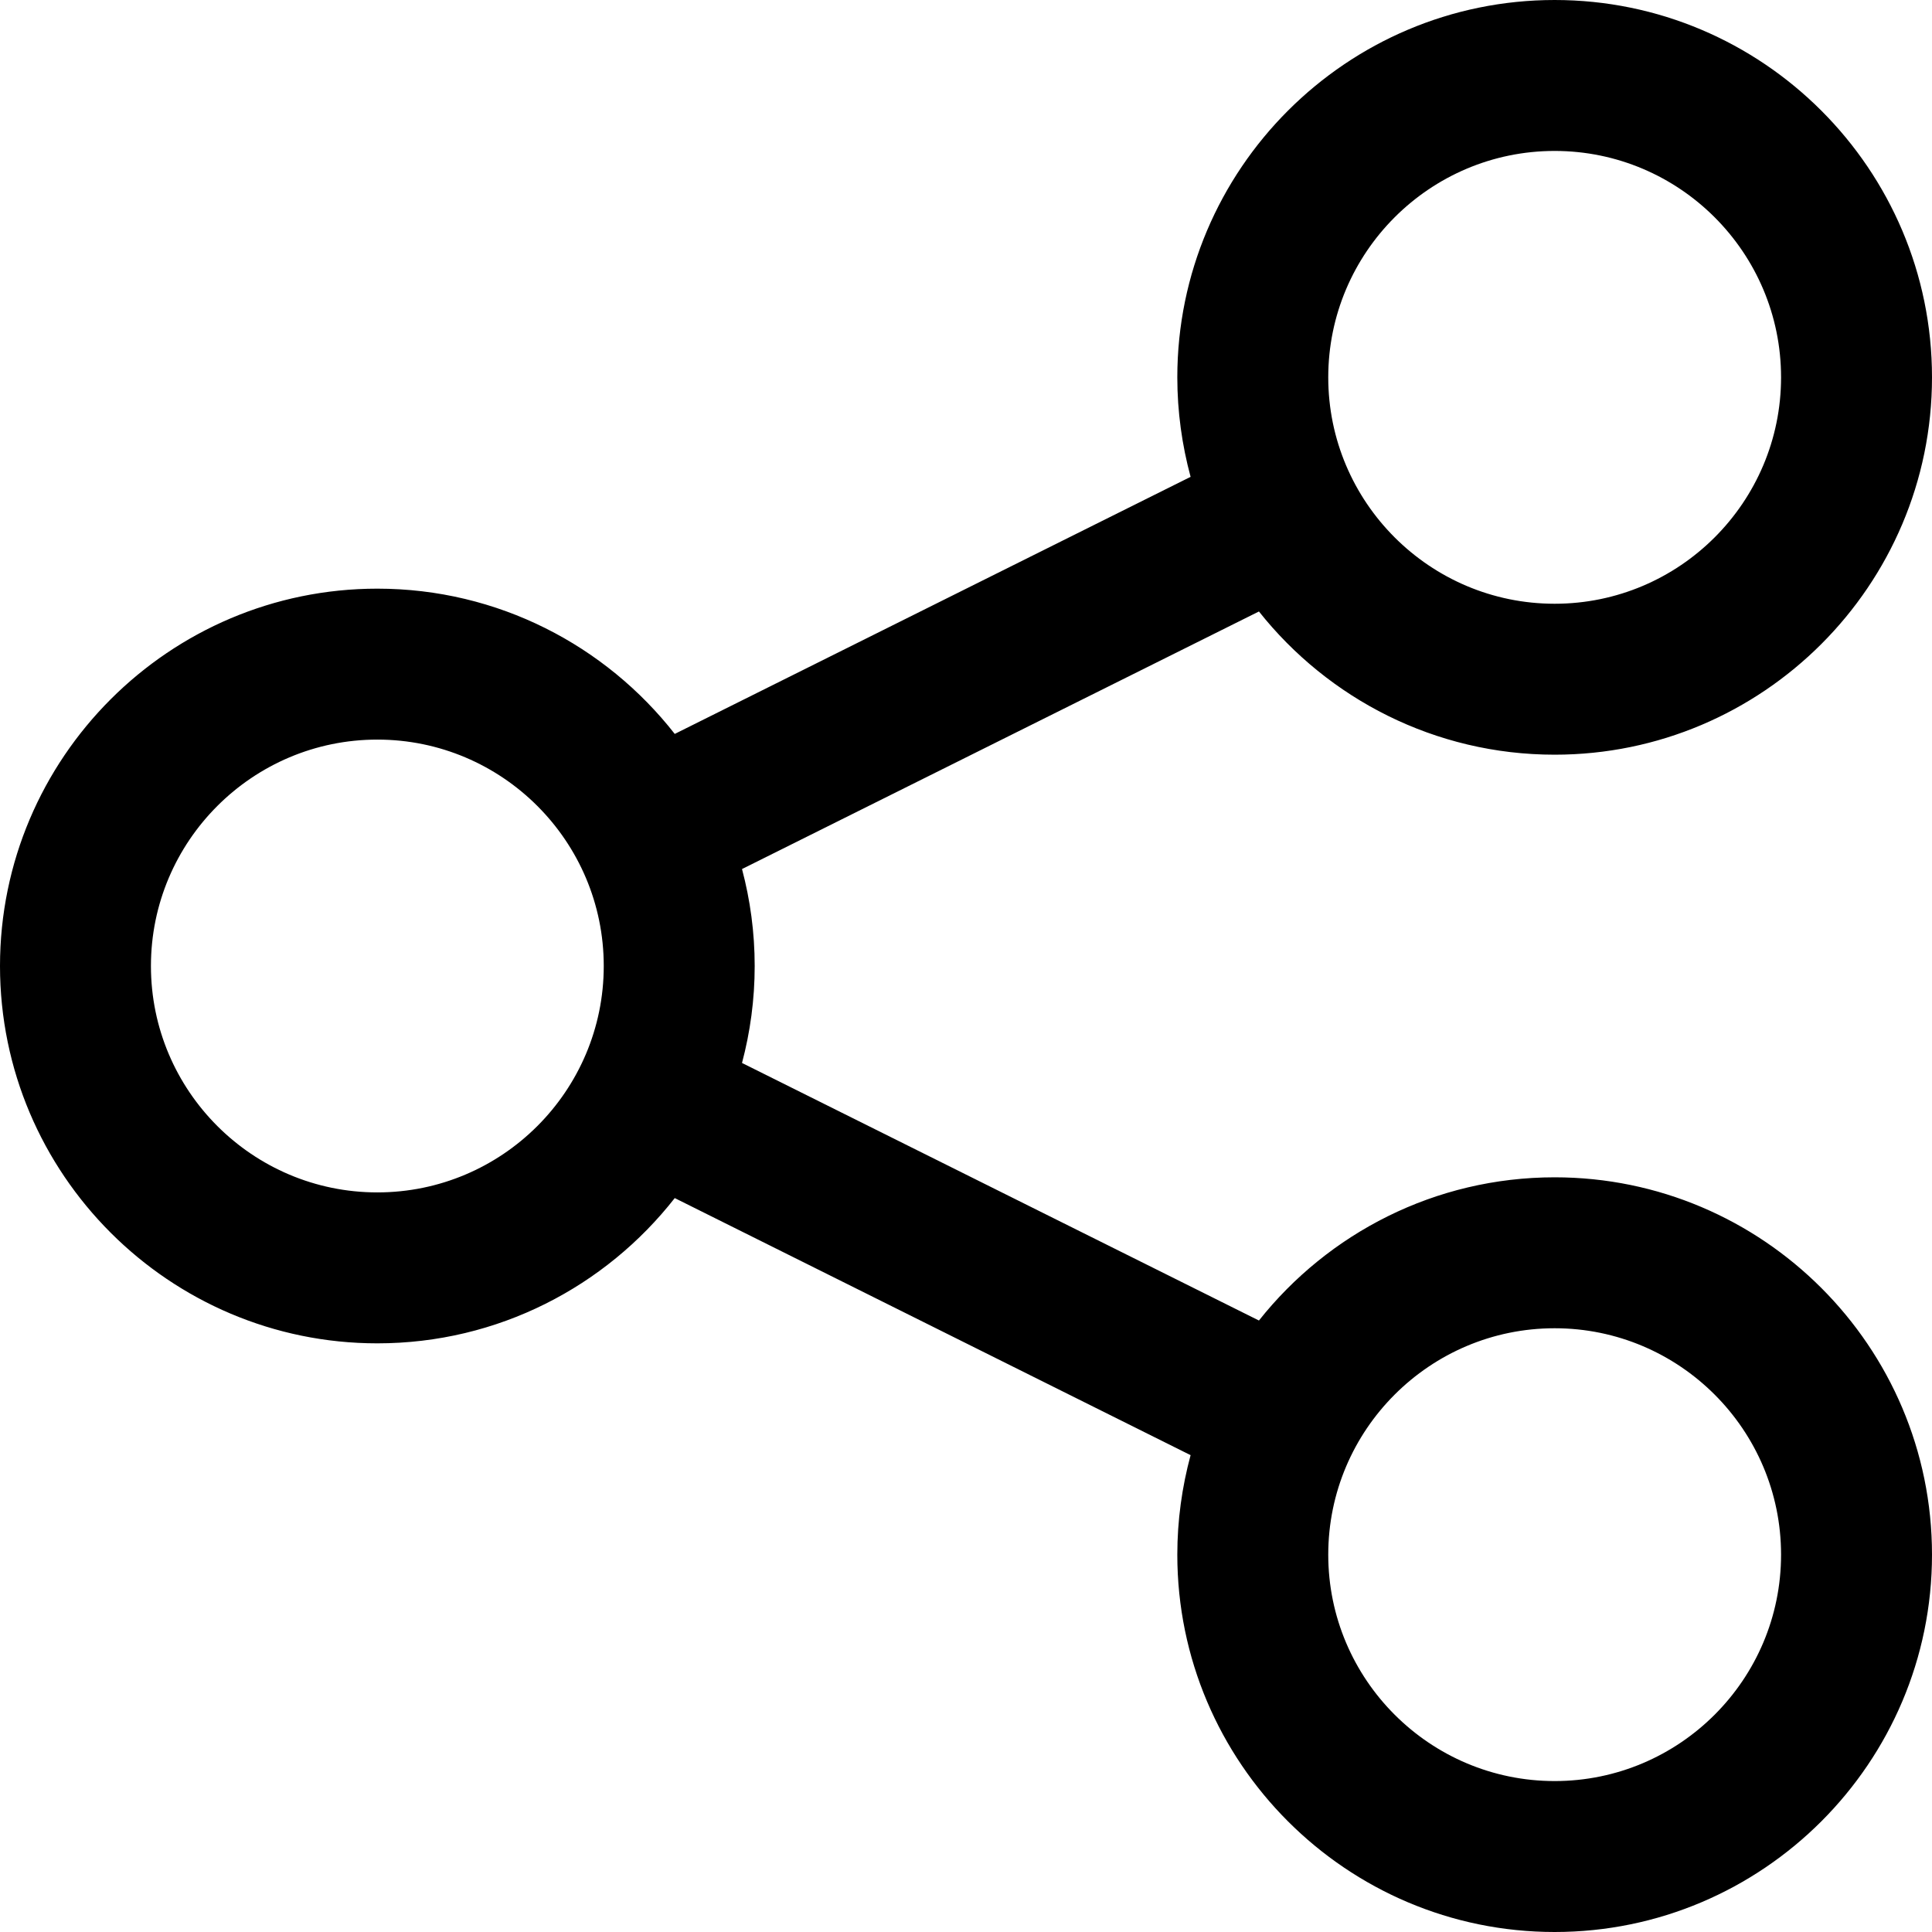 <svg width="16" height="16" viewBox="0 0 16 16" fill="none" xmlns="http://www.w3.org/2000/svg">
    <path d="M12.875 9.75C11.884 9.75 10.999 10.214 10.426 10.936L6.145 8.803C6.213 8.547 6.25 8.278 6.25 8C6.25 7.722 6.213 7.453 6.145 7.197L10.426 5.064C10.999 5.786 11.884 6.25 12.875 6.25C14.598 6.25 16 4.848 16 3.125C16 1.402 14.598 0 12.875 0C11.152 0 9.75 1.402 9.75 3.125C9.75 3.41 9.789 3.686 9.86 3.949L5.588 6.078C5.015 5.346 4.124 4.875 3.125 4.875C1.402 4.875 0 6.277 0 8C0 9.723 1.402 11.125 3.125 11.125C4.124 11.125 5.015 10.654 5.588 9.922L9.86 12.051C9.789 12.314 9.75 12.59 9.75 12.875C9.75 14.598 11.152 16 12.875 16C14.598 16 16 14.598 16 12.875C16 11.152 14.598 9.75 12.875 9.75ZM12.875 1.25C13.909 1.25 14.75 2.091 14.75 3.125C14.75 4.159 13.909 5 12.875 5C11.841 5 11 4.159 11 3.125C11 2.091 11.841 1.25 12.875 1.25ZM3.125 9.875C2.091 9.875 1.25 9.034 1.25 8C1.25 6.966 2.091 6.125 3.125 6.125C4.159 6.125 5 6.966 5 8C5 9.034 4.159 9.875 3.125 9.875ZM12.875 14.75C11.841 14.75 11 13.909 11 12.875C11 11.841 11.841 11 12.875 11C13.909 11 14.75 11.841 14.75 12.875C14.75 13.909 13.909 14.75 12.875 14.75Z" fill="black" />
</svg>
